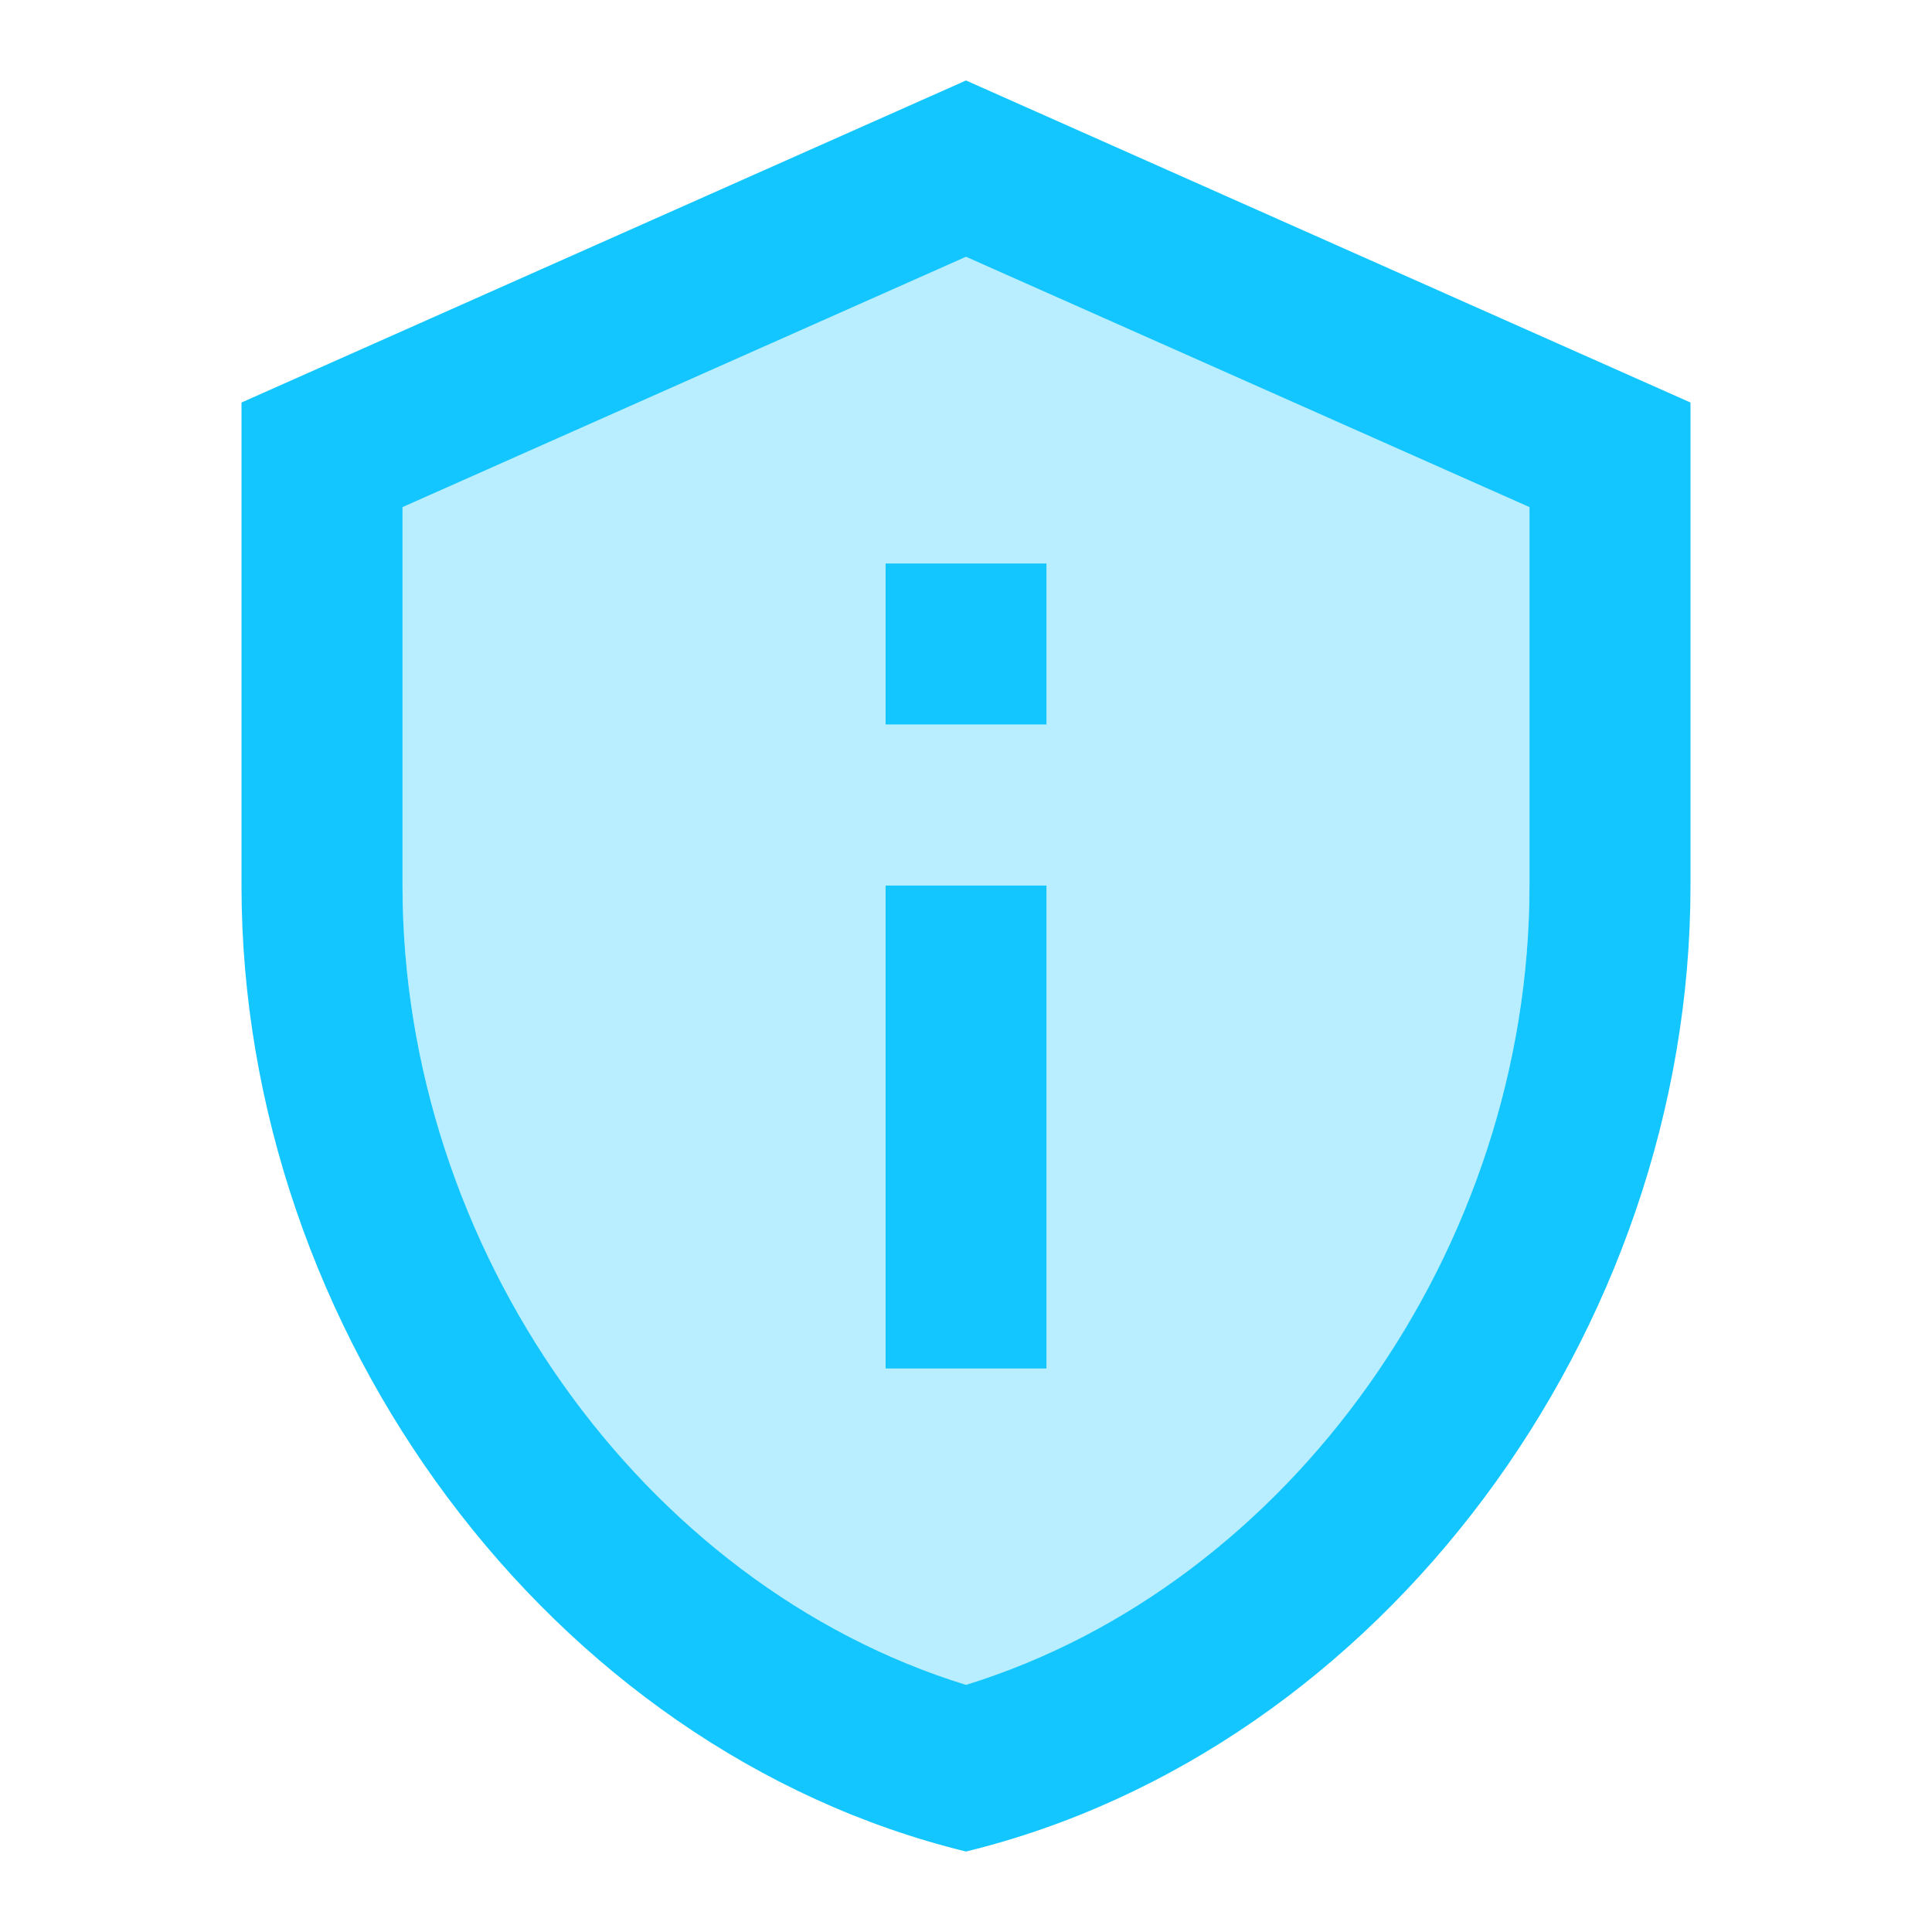 <svg width="26" height="26" viewBox="0 0 26 26" fill="none" xmlns="http://www.w3.org/2000/svg">
<path opacity="0.3" d="M13 3.456L5.417 6.825V11.917C5.417 16.814 8.645 21.331 13 22.674C17.355 21.342 20.583 16.814 20.583 11.917V6.825L13 3.456ZM14.083 18.417H11.916V11.917H14.083V18.417ZM14.083 9.75H11.916V7.584H14.083V9.75Z" fill="#13C6FF"/>
<path d="M13 3.456L20.583 6.825V11.917C20.583 16.814 17.355 21.331 13 22.674C8.645 21.331 5.417 16.814 5.417 11.917V6.825L13 3.456ZM13 1.083L3.25 5.417V11.917C3.25 17.929 7.41 23.552 13 24.917C18.59 23.552 22.75 17.929 22.75 11.917V5.417L13 1.083ZM11.917 7.583H14.083V9.75H11.917V7.583ZM11.917 11.917H14.083V18.417H11.917V11.917Z" fill="#13C6FF"/>
</svg>
